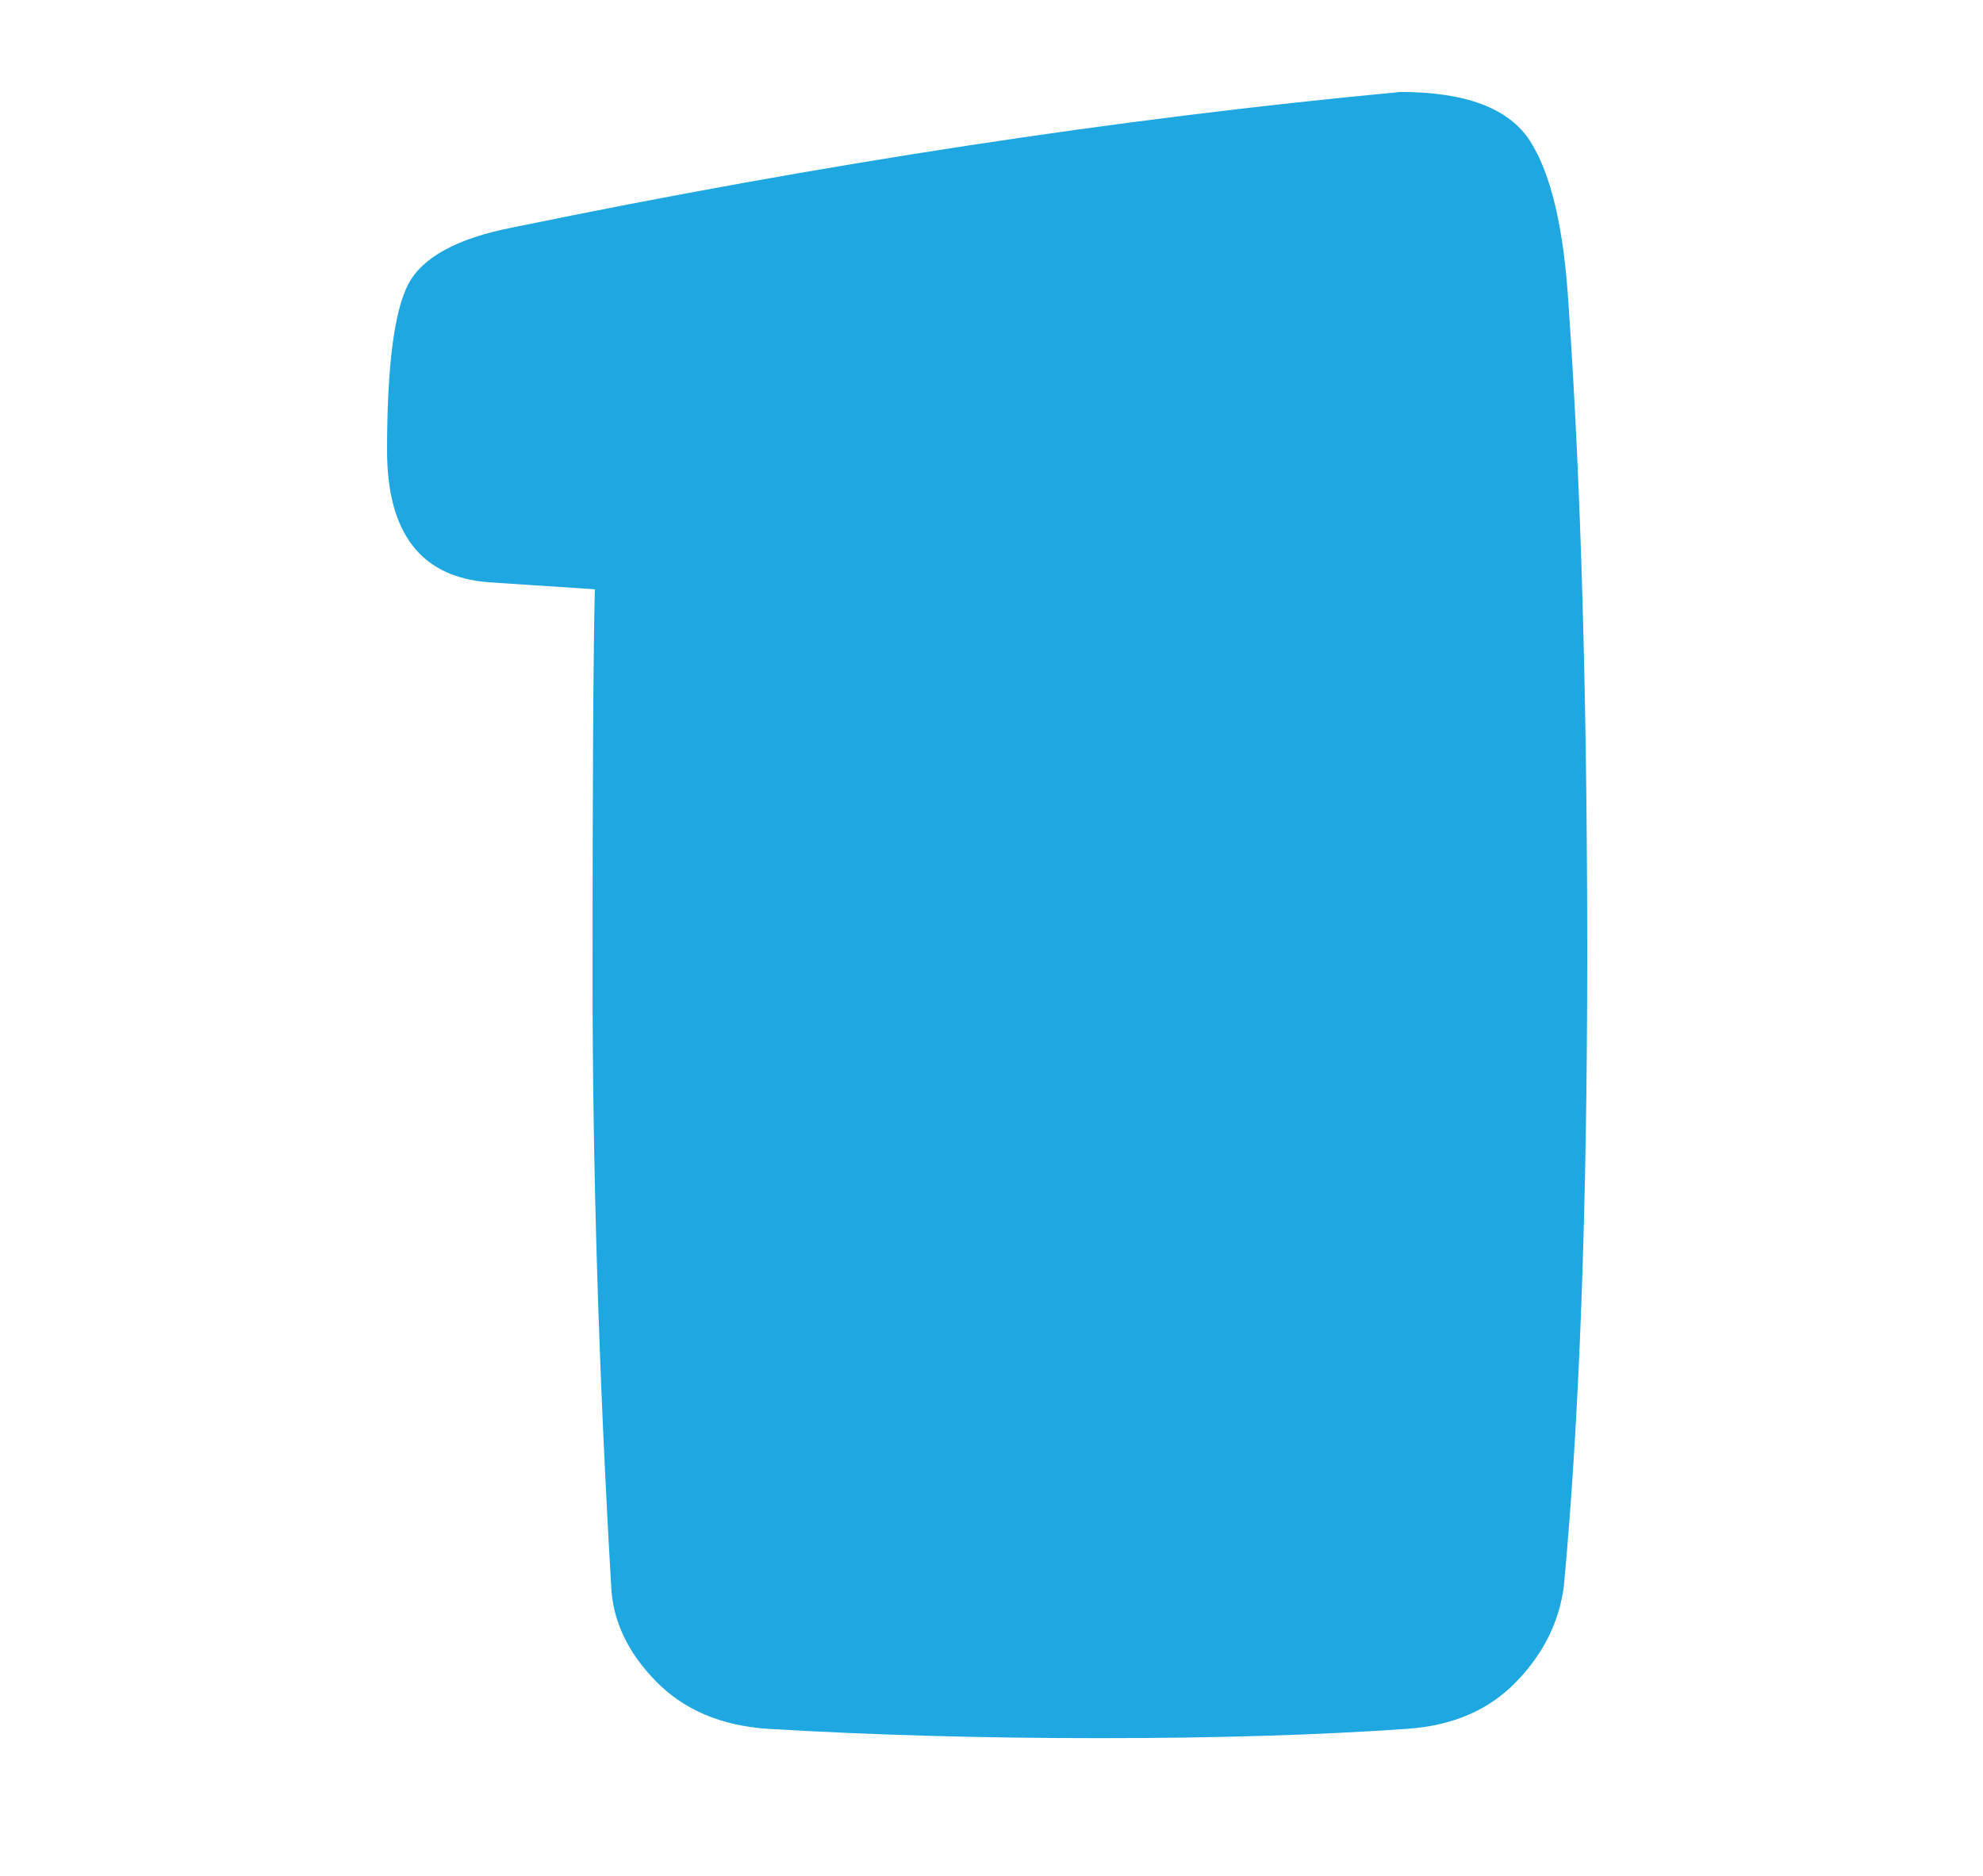 <?xml version="1.0" encoding="UTF-8" standalone="no"?><!DOCTYPE svg PUBLIC "-//W3C//DTD SVG 1.1//EN" "http://www.w3.org/Graphics/SVG/1.1/DTD/svg11.dtd"><svg  width="37px" height="35px" viewBox="0 0 37 35" version="1.1" xmlns="http://www.w3.org/2000/svg" xmlns:xlink="http://www.w3.org/1999/xlink" xml:space="preserve" xmlns:serif="http://www.serif.com/" style="fill-rule:evenodd;clip-rule:evenodd;stroke-linejoin:round;stroke-miterlimit:2;"><g id="Level"></g><rect id="Artboard9" x="0" y="0" width="36.837" height="34.145" style="fill:none;"/><path d="M26.13,1.716c1.22,-0 2.026,0.305 2.418,0.914c0.392,0.61 0.631,1.627 0.718,3.05c0.233,3.34 0.349,7.385 0.349,12.133c-0,4.749 -0.145,8.677 -0.436,11.785c-0.087,0.668 -0.385,1.263 -0.893,1.786c-0.508,0.523 -1.183,0.813 -2.026,0.872c-1.655,0.116 -3.572,0.174 -5.75,0.174c-2.179,-0 -4.241,-0.058 -6.187,-0.174c-0.871,-0.059 -1.568,-0.356 -2.091,-0.894c-0.523,-0.537 -0.799,-1.125 -0.828,-1.764c-0.232,-3.979 -0.348,-7.777 -0.348,-11.393c-0,-3.616 0.014,-6.019 0.043,-7.21l-1.96,-0.13c-1.278,-0.088 -1.917,-0.908 -1.917,-2.462c-0,-1.554 0.131,-2.585 0.392,-3.093c0.261,-0.508 0.915,-0.864 1.961,-1.068c5.779,-1.19 11.298,-2.033 16.555,-2.526Z" style="fill:#1ea7e1;fill-rule:nonzero;"/></svg>
